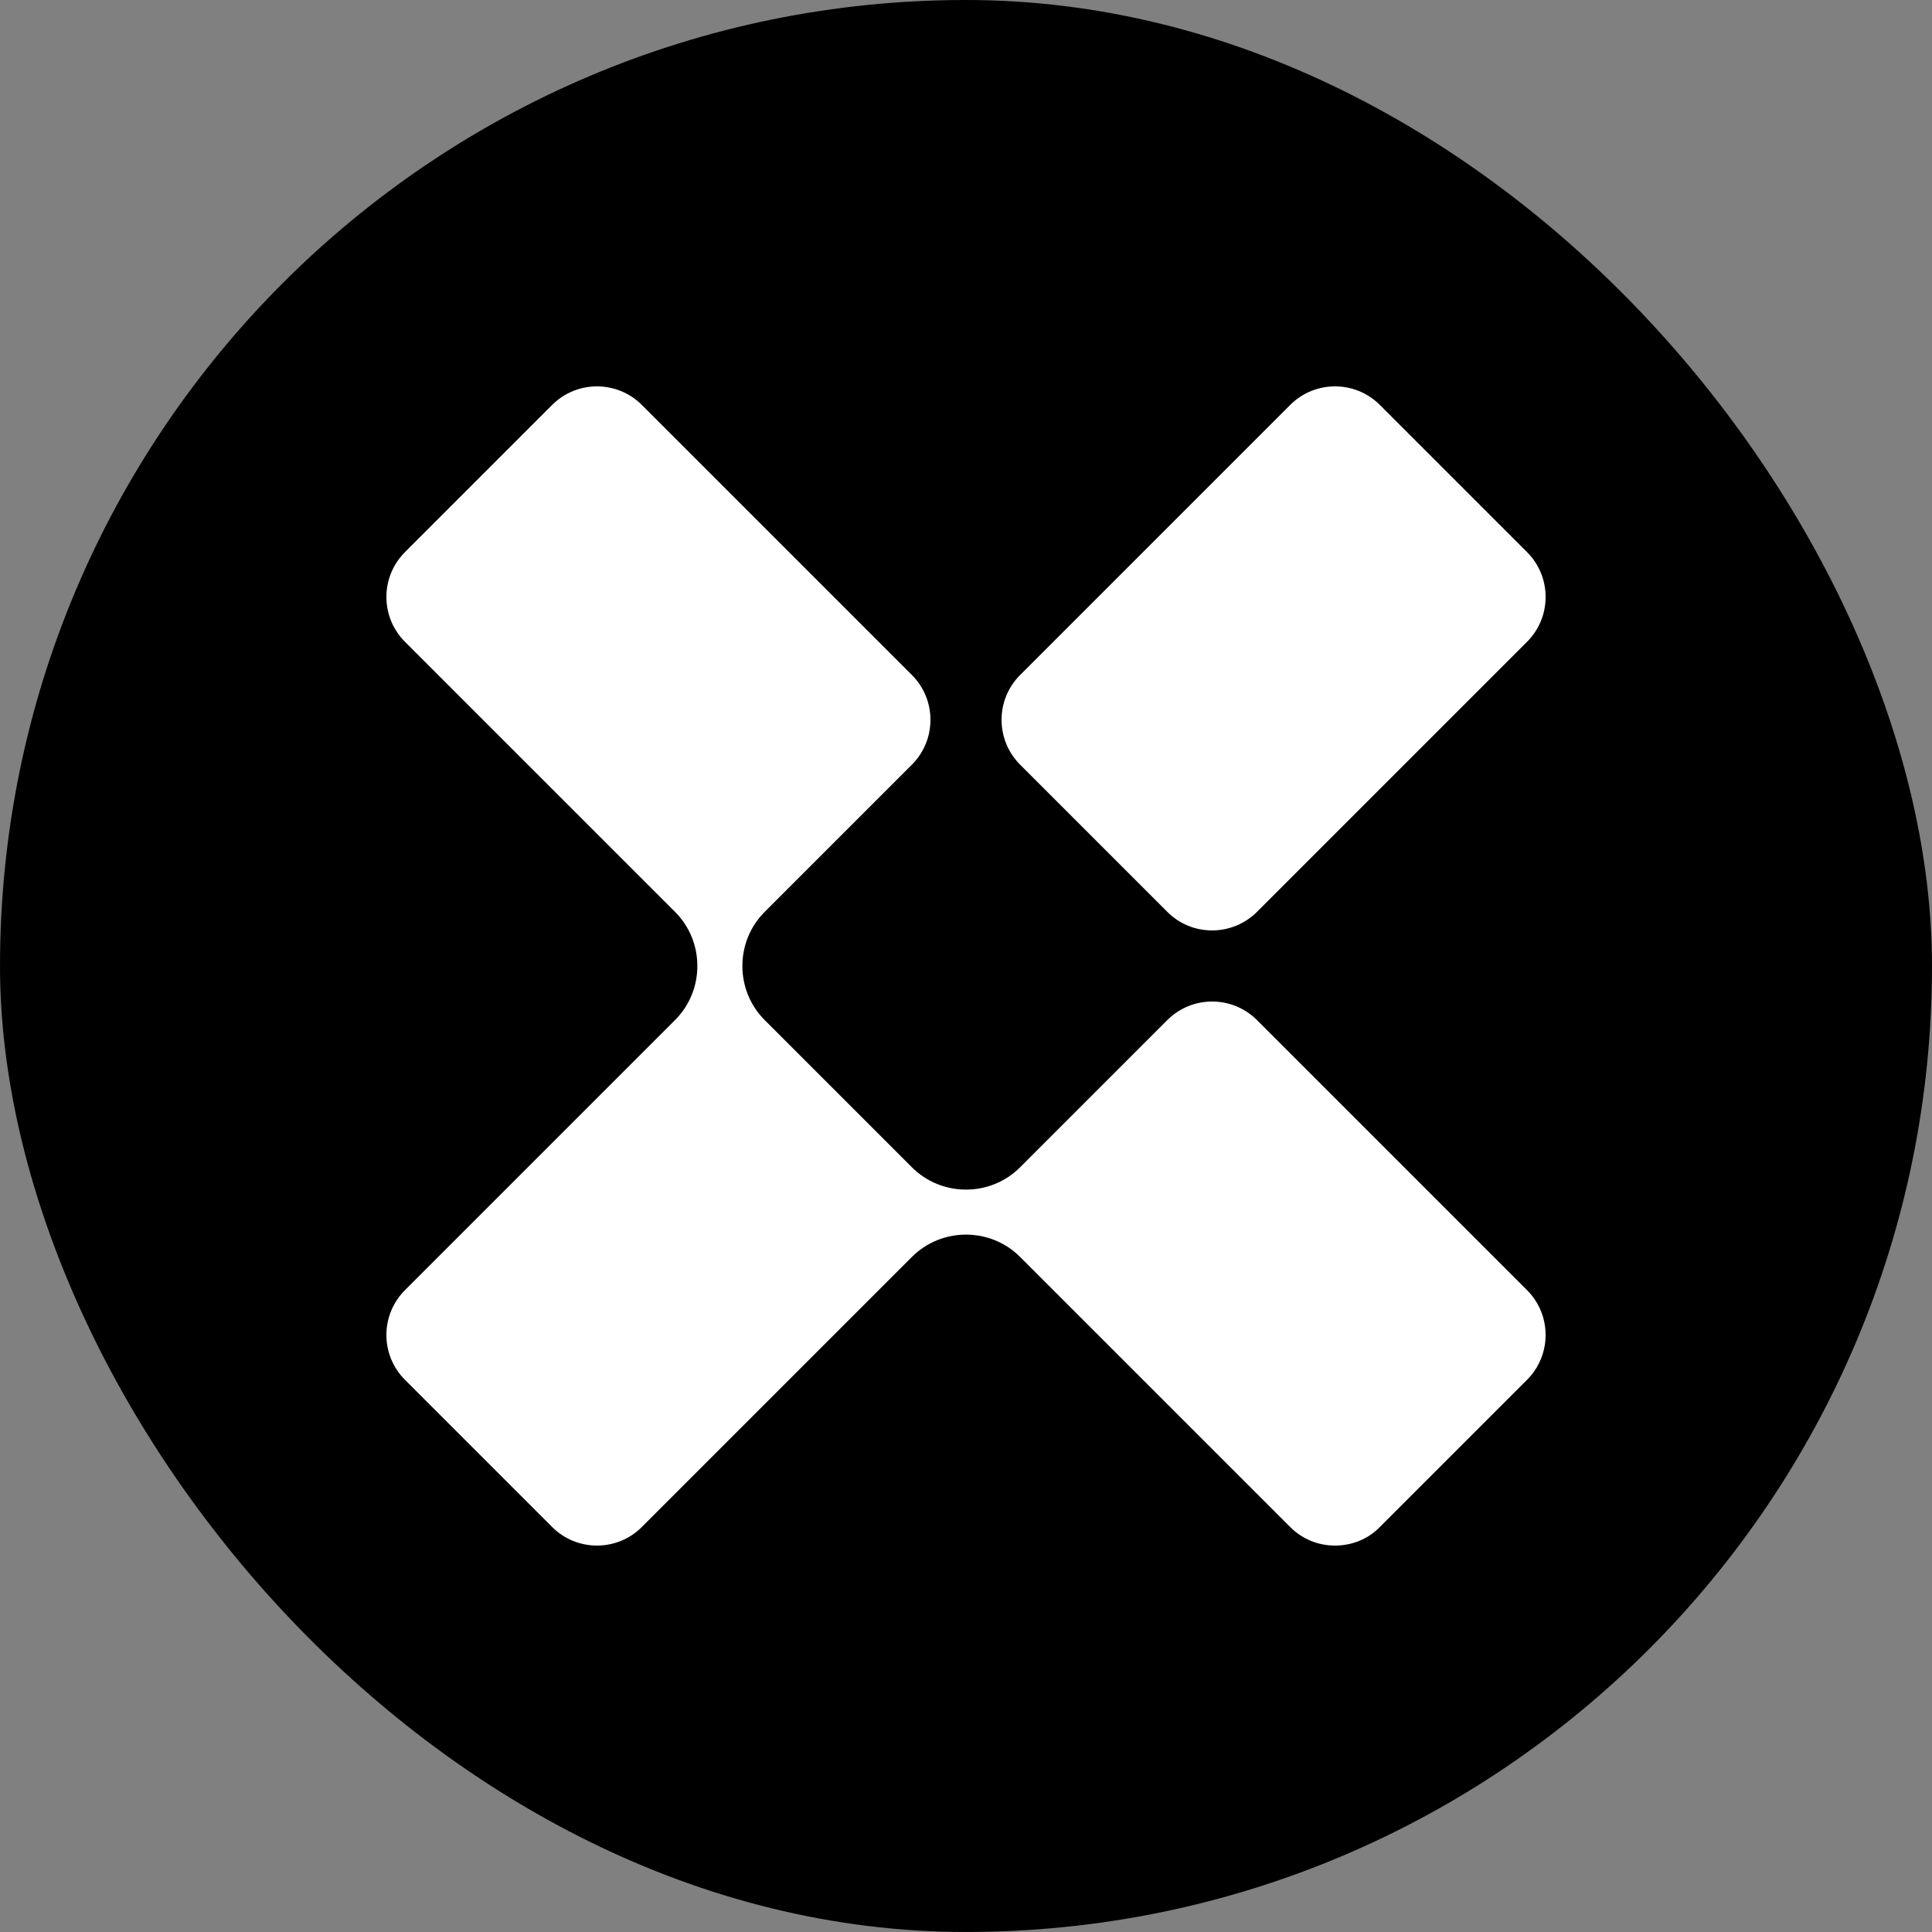 <svg width="250" height="250" viewBox="0 0 250 250" fill="none" xmlns="http://www.w3.org/2000/svg">
<rect x="0" y="0" width="250" height="250" fill="#808080" stroke="none"/>
<g clip-path="url(#clip0_242_93967)">
<path d="M125.001 -0.003C194.051 -0.003 250.001 55.947 250.001 124.997C250.001 194.047 194.051 249.997 125.001 249.997C55.951 249.997 0.001 194.047 0.001 124.997C0.001 55.947 55.951 -0.003 125.001 -0.003Z" fill="black"/>
<path d="M156.851 120.396C154.651 120.396 152.601 119.546 151.051 117.996L132.001 98.946C128.801 95.746 128.801 90.546 132.001 87.346L166.951 52.396C170.151 49.196 175.351 49.196 178.551 52.396L197.601 71.446C200.801 74.646 200.801 79.846 197.601 83.046L162.651 117.996C161.101 119.546 159.001 120.396 156.851 120.396Z" fill="white"/>
<path d="M172.75 199.996C170.55 199.996 168.5 199.146 166.95 197.596L132 162.646C128.15 158.796 121.85 158.796 118 162.646L83.05 197.596C79.85 200.796 74.65 200.796 71.45 197.596L52.4 178.546C49.2 175.346 49.2 170.146 52.4 166.946L87.35 131.996C91.2 128.146 91.2 121.846 87.35 117.996L52.4 83.046C49.2 79.846 49.2 74.646 52.4 71.446L71.45 52.396C74.65 49.196 79.85 49.196 83.05 52.396L118 87.346C121.2 90.546 121.2 95.746 118 98.946L98.95 117.996C95.1 121.846 95.1 128.146 98.95 131.996L118 151.046C121.85 154.896 128.15 154.896 132 151.046L151.05 131.996C154.25 128.796 159.45 128.796 162.65 131.996L197.6 166.946C200.8 170.146 200.8 175.346 197.6 178.546L178.55 197.596C177.05 199.146 174.95 199.996 172.75 199.996Z" fill="white"/>
</g>
<defs>
<clipPath id="clip0_242_93967">
<rect width="250" height="250" rx="125" fill="white"/>
</clipPath>
</defs>
</svg>
